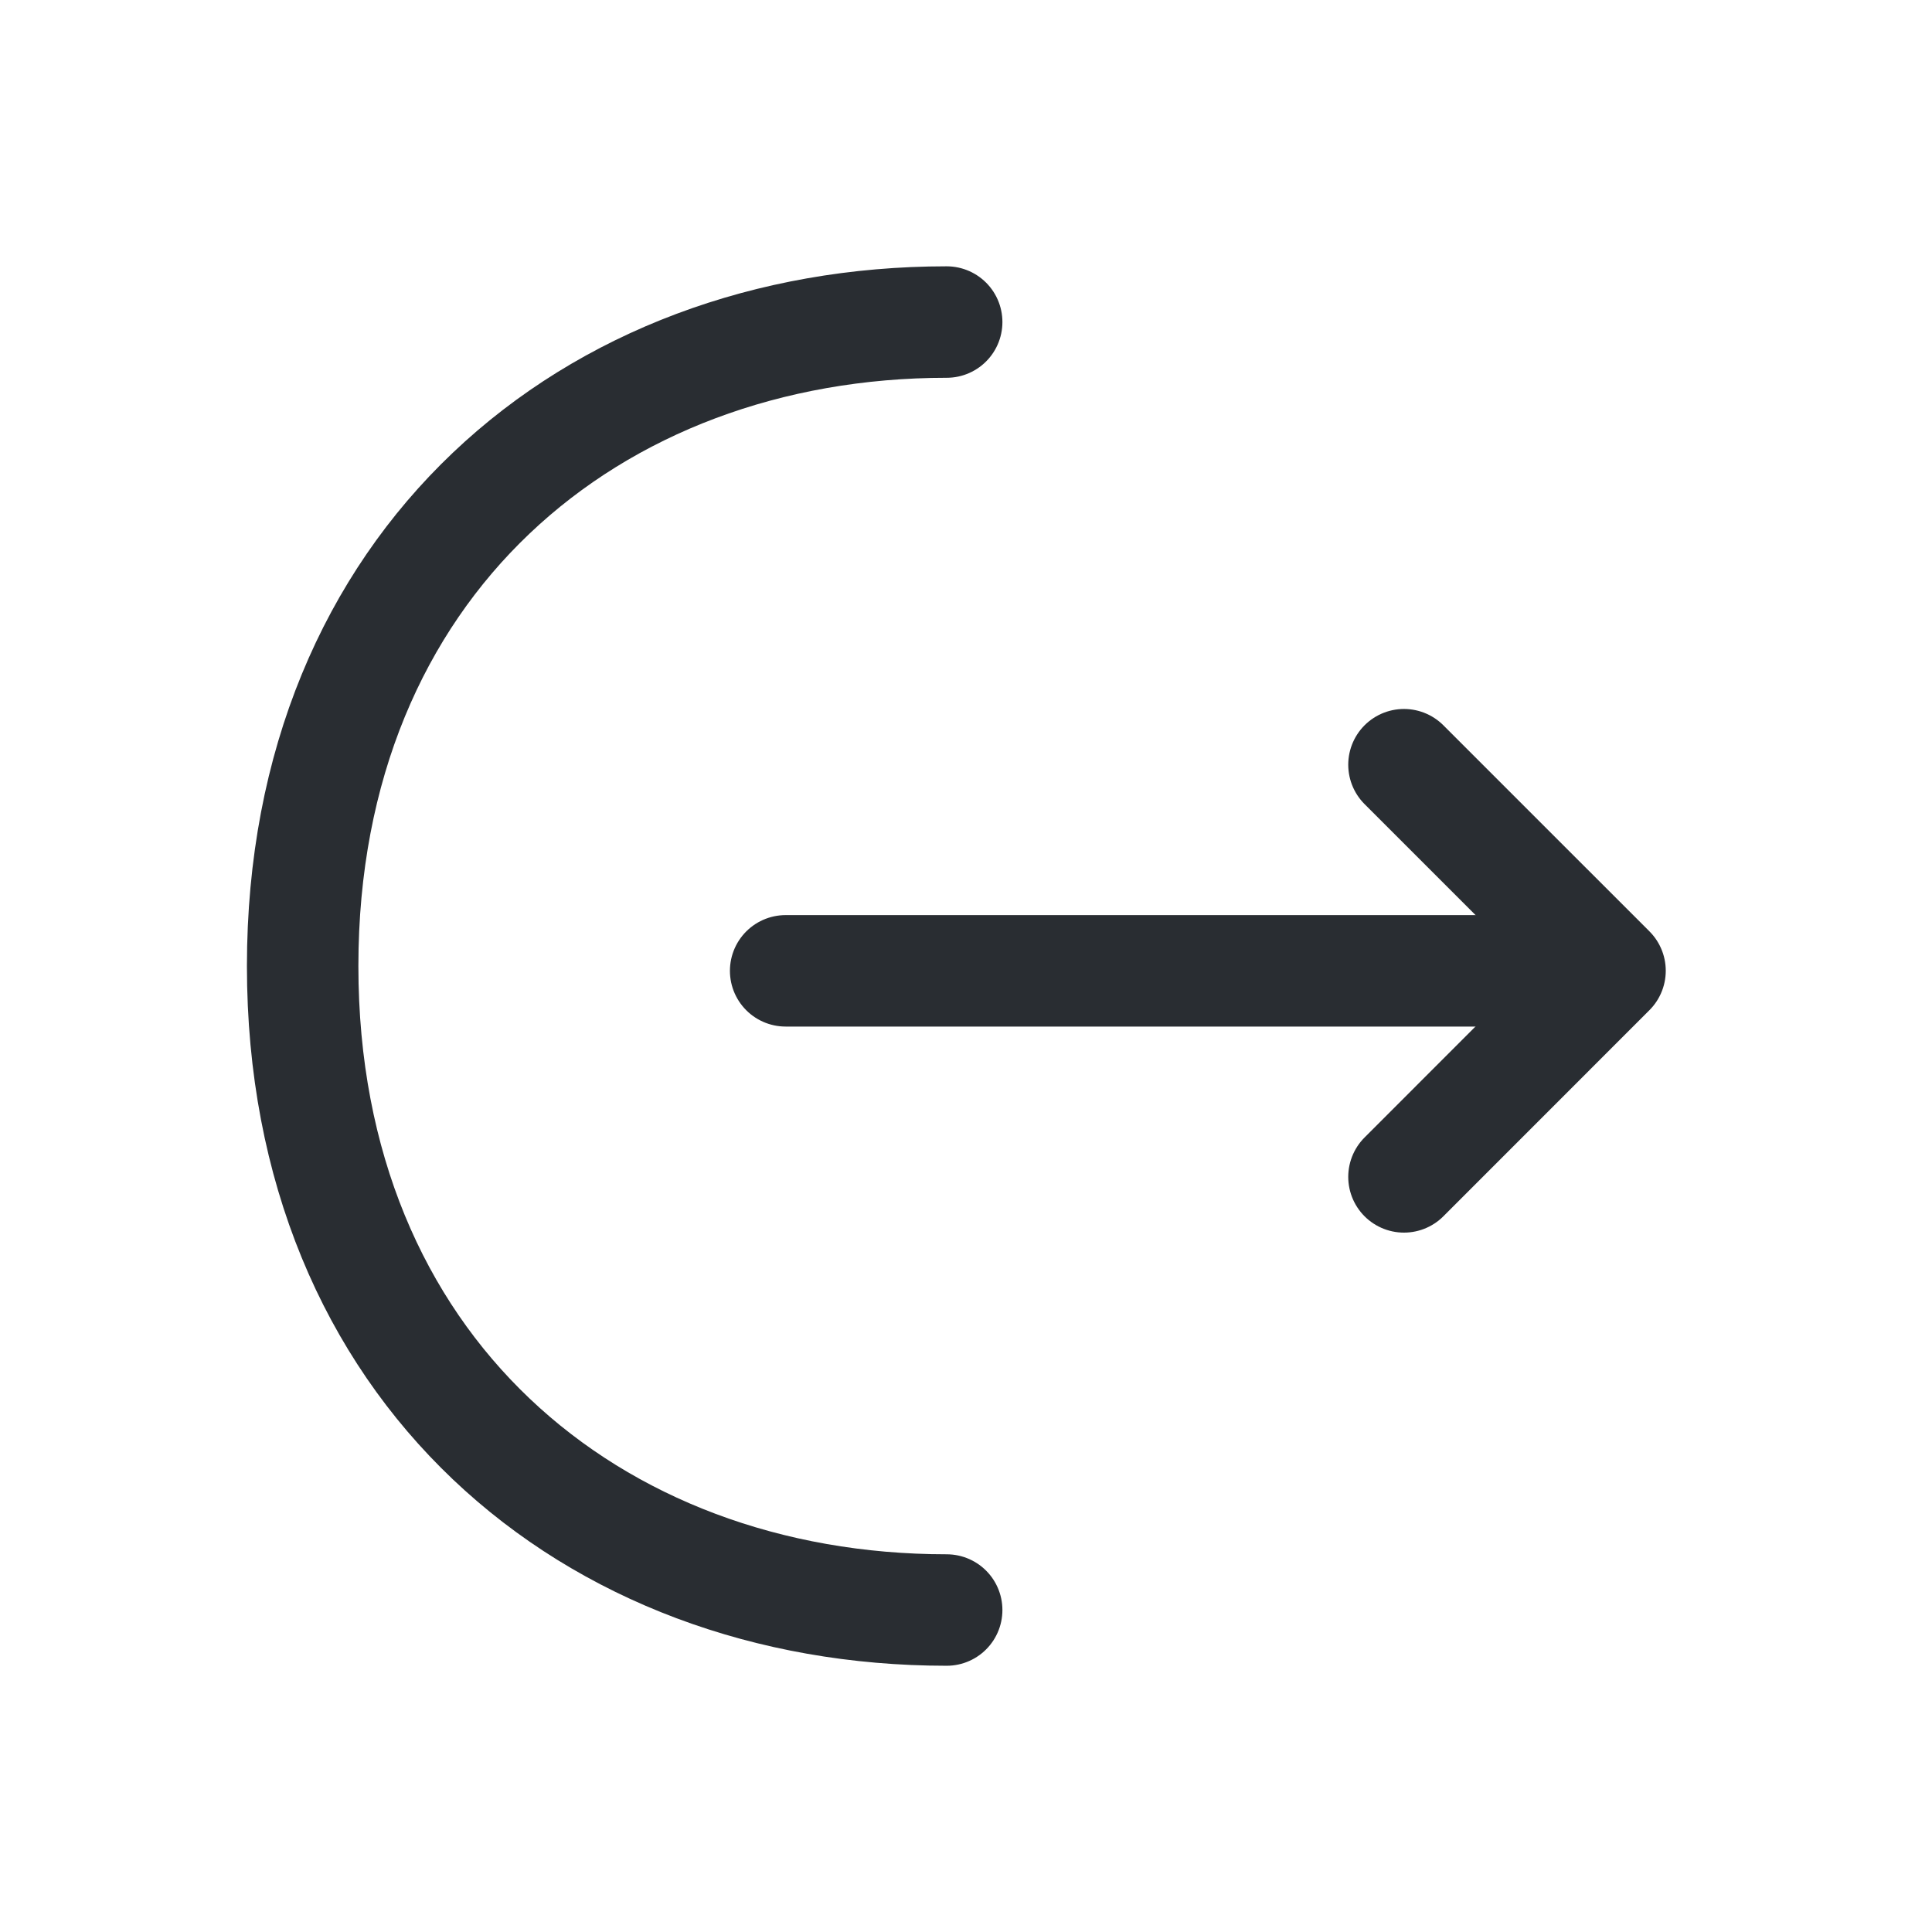 <svg width="26" height="26" viewBox="0 0 26 26" fill="none" xmlns="http://www.w3.org/2000/svg">
<path d="M18.894 15.838L21.667 13.064L18.894 10.291" stroke="#292D32" stroke-width="1.5" stroke-miterlimit="10" stroke-linecap="round" stroke-linejoin="round"/>
<path d="M10.573 13.065H21.591" stroke="#292D32" stroke-width="1.5" stroke-miterlimit="10" stroke-linecap="round" stroke-linejoin="round"/>
<path d="M12.74 21.667C7.952 21.667 4.073 18.417 4.073 13.001C4.073 7.584 7.952 4.334 12.74 4.334" stroke="#292D32" stroke-width="1.5" stroke-miterlimit="10" stroke-linecap="round" stroke-linejoin="round"/>
</svg>
